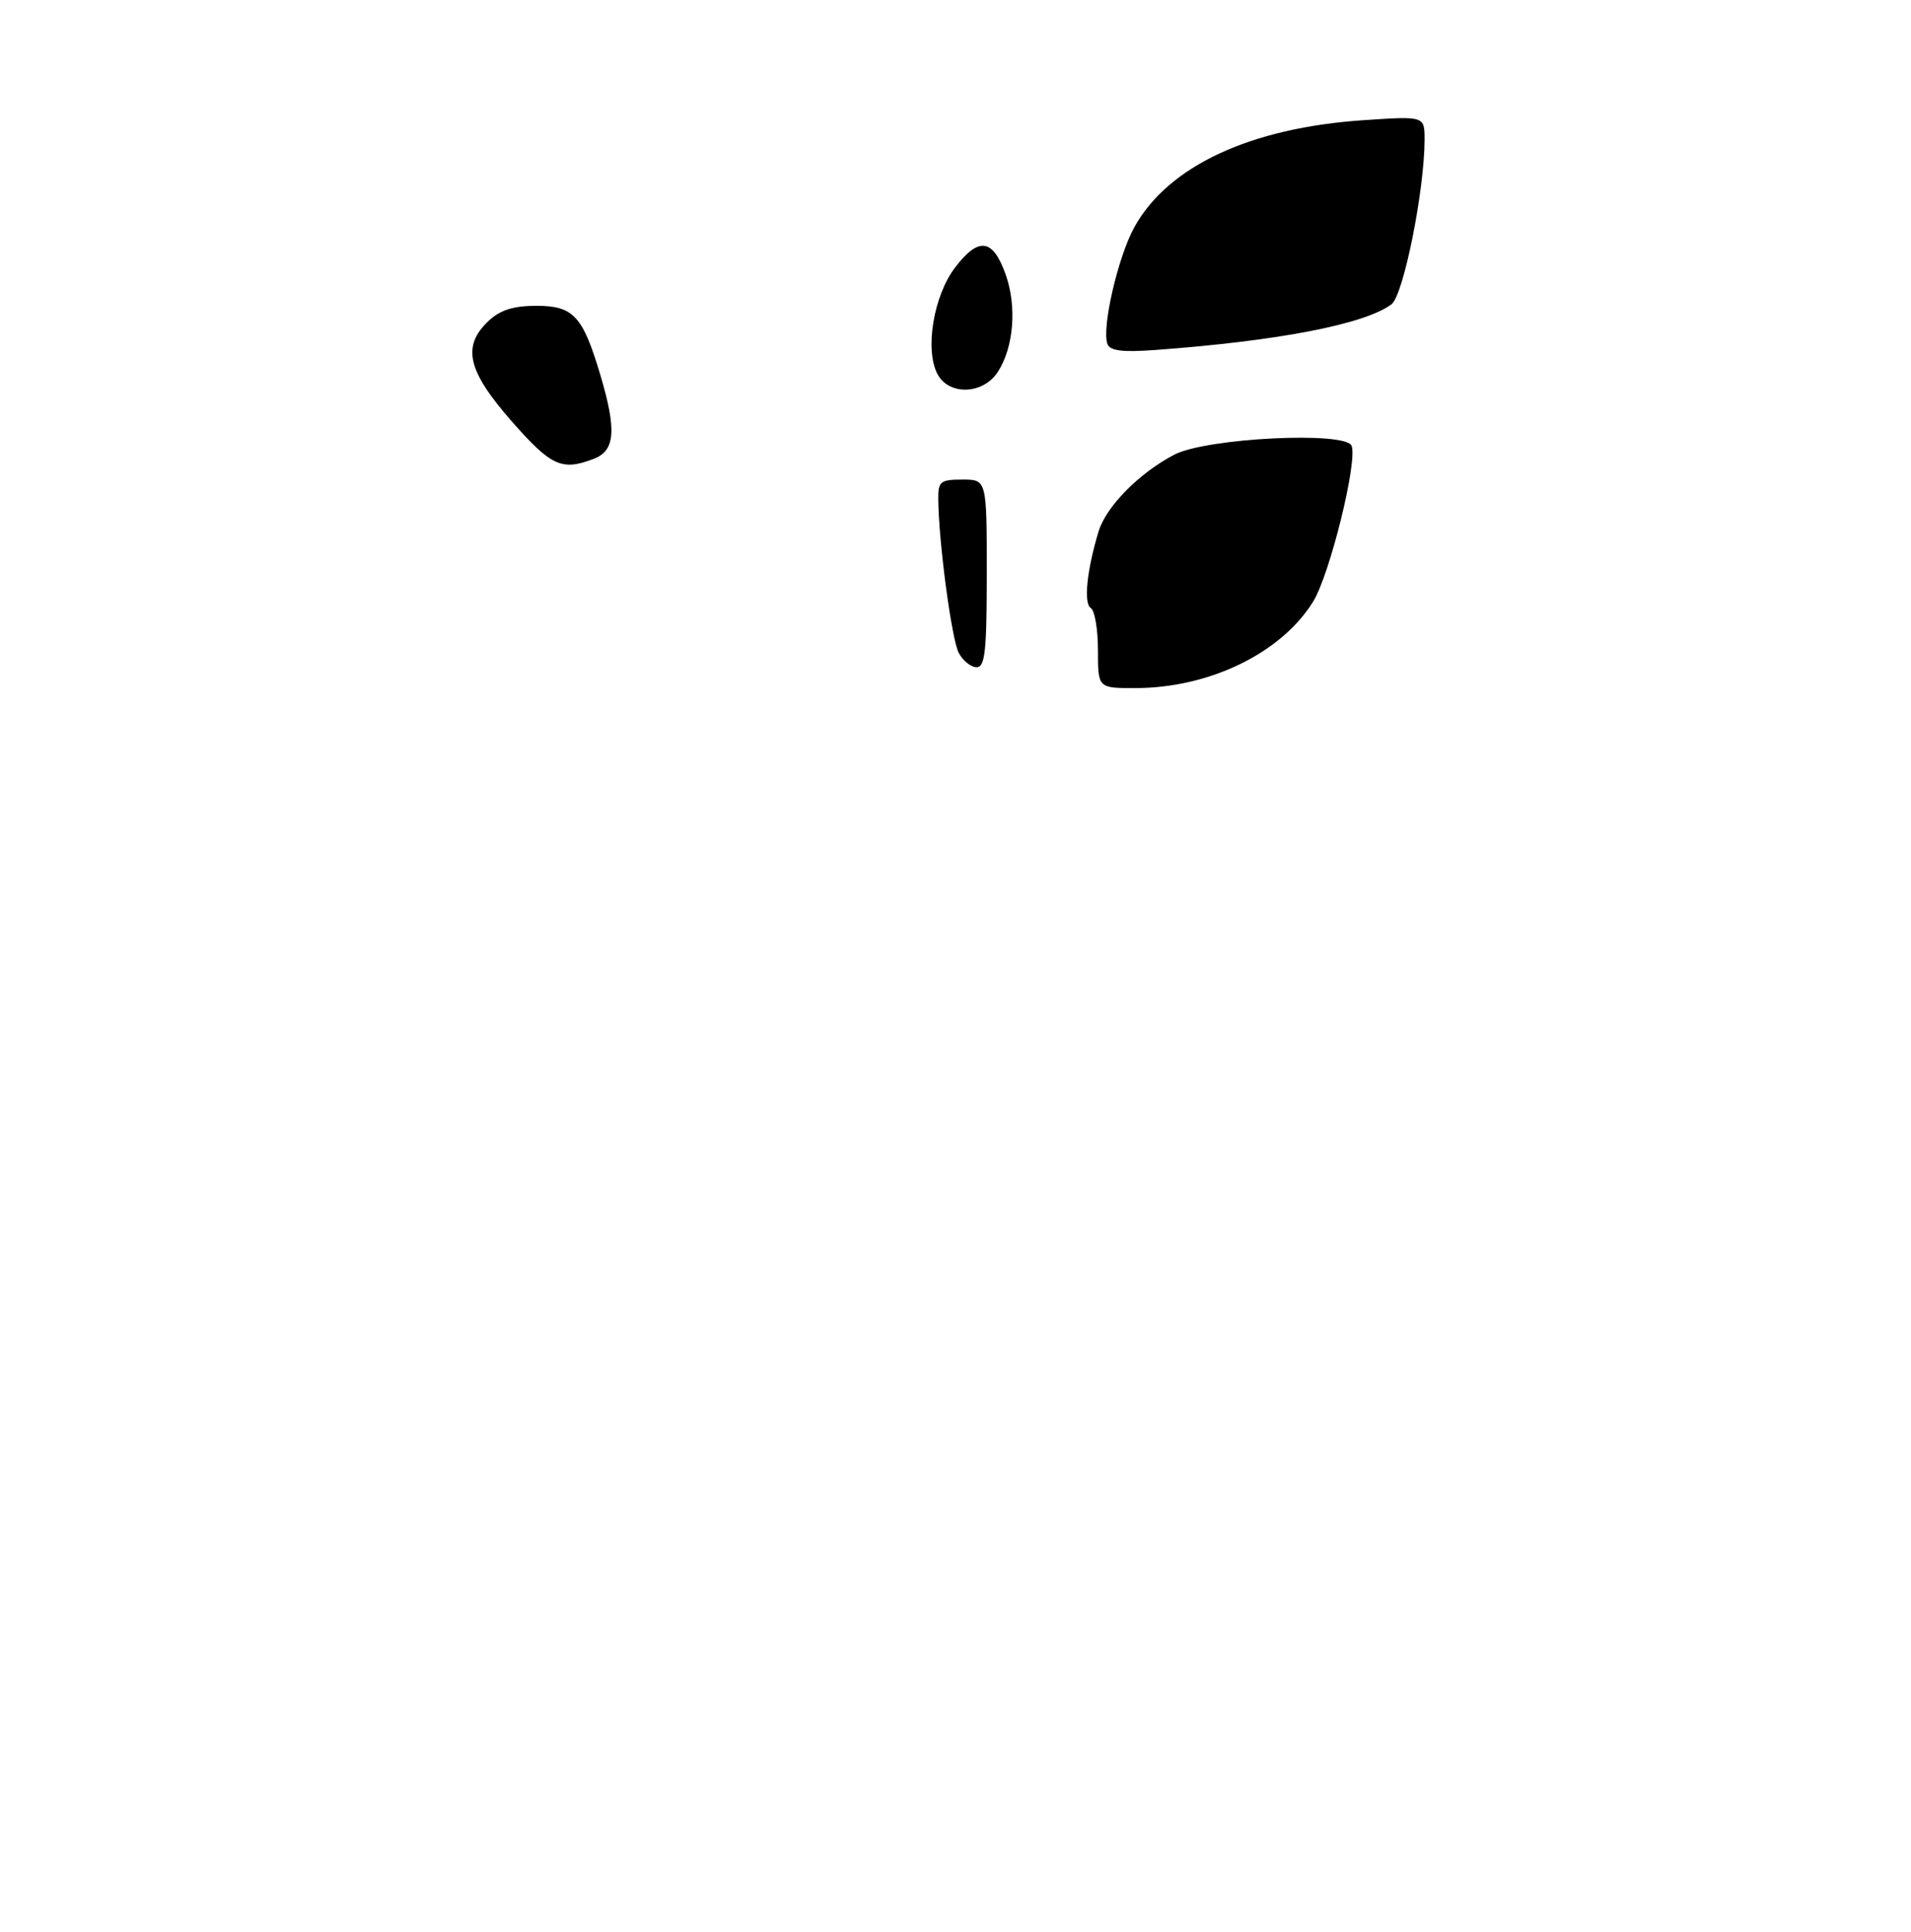 <?xml version="1.0" encoding="UTF-8" standalone="no"?>
<!DOCTYPE svg PUBLIC "-//W3C//DTD SVG 1.1//EN" "http://www.w3.org/Graphics/SVG/1.1/DTD/svg11.dtd" >
<svg xmlns="http://www.w3.org/2000/svg" xmlns:xlink="http://www.w3.org/1999/xlink" version="1.1" viewBox="0 0 275 278">
 <g >
 <path fill="currentColor"
d=" M 85.43 66.02 C 88.52 64.85 88.76 61.93 86.41 54.01 C 83.87 45.46 82.53 44.00 77.20 44.00 C 73.88 44.00 71.99 44.60 70.31 46.17 C 66.44 49.82 67.25 53.33 73.62 60.60 C 79.32 67.08 80.83 67.78 85.43 66.02 Z  M 158.00 93.56 C 158.00 90.57 157.54 87.83 156.97 87.48 C 155.91 86.83 156.40 82.02 158.10 76.43 C 159.19 72.86 163.99 68.01 169.00 65.41 C 173.61 63.01 193.69 62.02 194.50 64.14 C 195.38 66.42 191.36 82.68 188.97 86.55 C 184.38 93.97 174.03 99.00 163.32 99.00 C 158.00 99.00 158.00 99.00 158.00 93.56 Z  M 137.97 93.94 C 136.94 92.01 135.06 77.88 135.02 71.75 C 135.00 69.27 135.34 69.00 138.50 69.00 C 142.00 69.00 142.00 69.00 142.00 82.50 C 142.00 93.69 141.75 96.00 140.54 96.00 C 139.73 96.00 138.57 95.07 137.97 93.94 Z  M 134.92 53.85 C 133.05 50.37 134.33 42.56 137.44 38.49 C 140.84 34.03 142.88 34.32 144.72 39.50 C 146.36 44.13 145.88 50.01 143.57 53.54 C 141.46 56.76 136.57 56.93 134.92 53.85 Z  M 159.37 49.51 C 158.50 47.26 160.87 36.97 163.24 32.68 C 168.10 23.90 179.93 18.38 196.25 17.29 C 205.00 16.70 205.00 16.70 205.00 20.10 C 204.99 27.41 201.96 42.49 200.24 43.78 C 196.41 46.65 183.97 49.06 166.18 50.36 C 161.55 50.70 159.73 50.47 159.37 49.51 Z "/>
</g>
</svg>